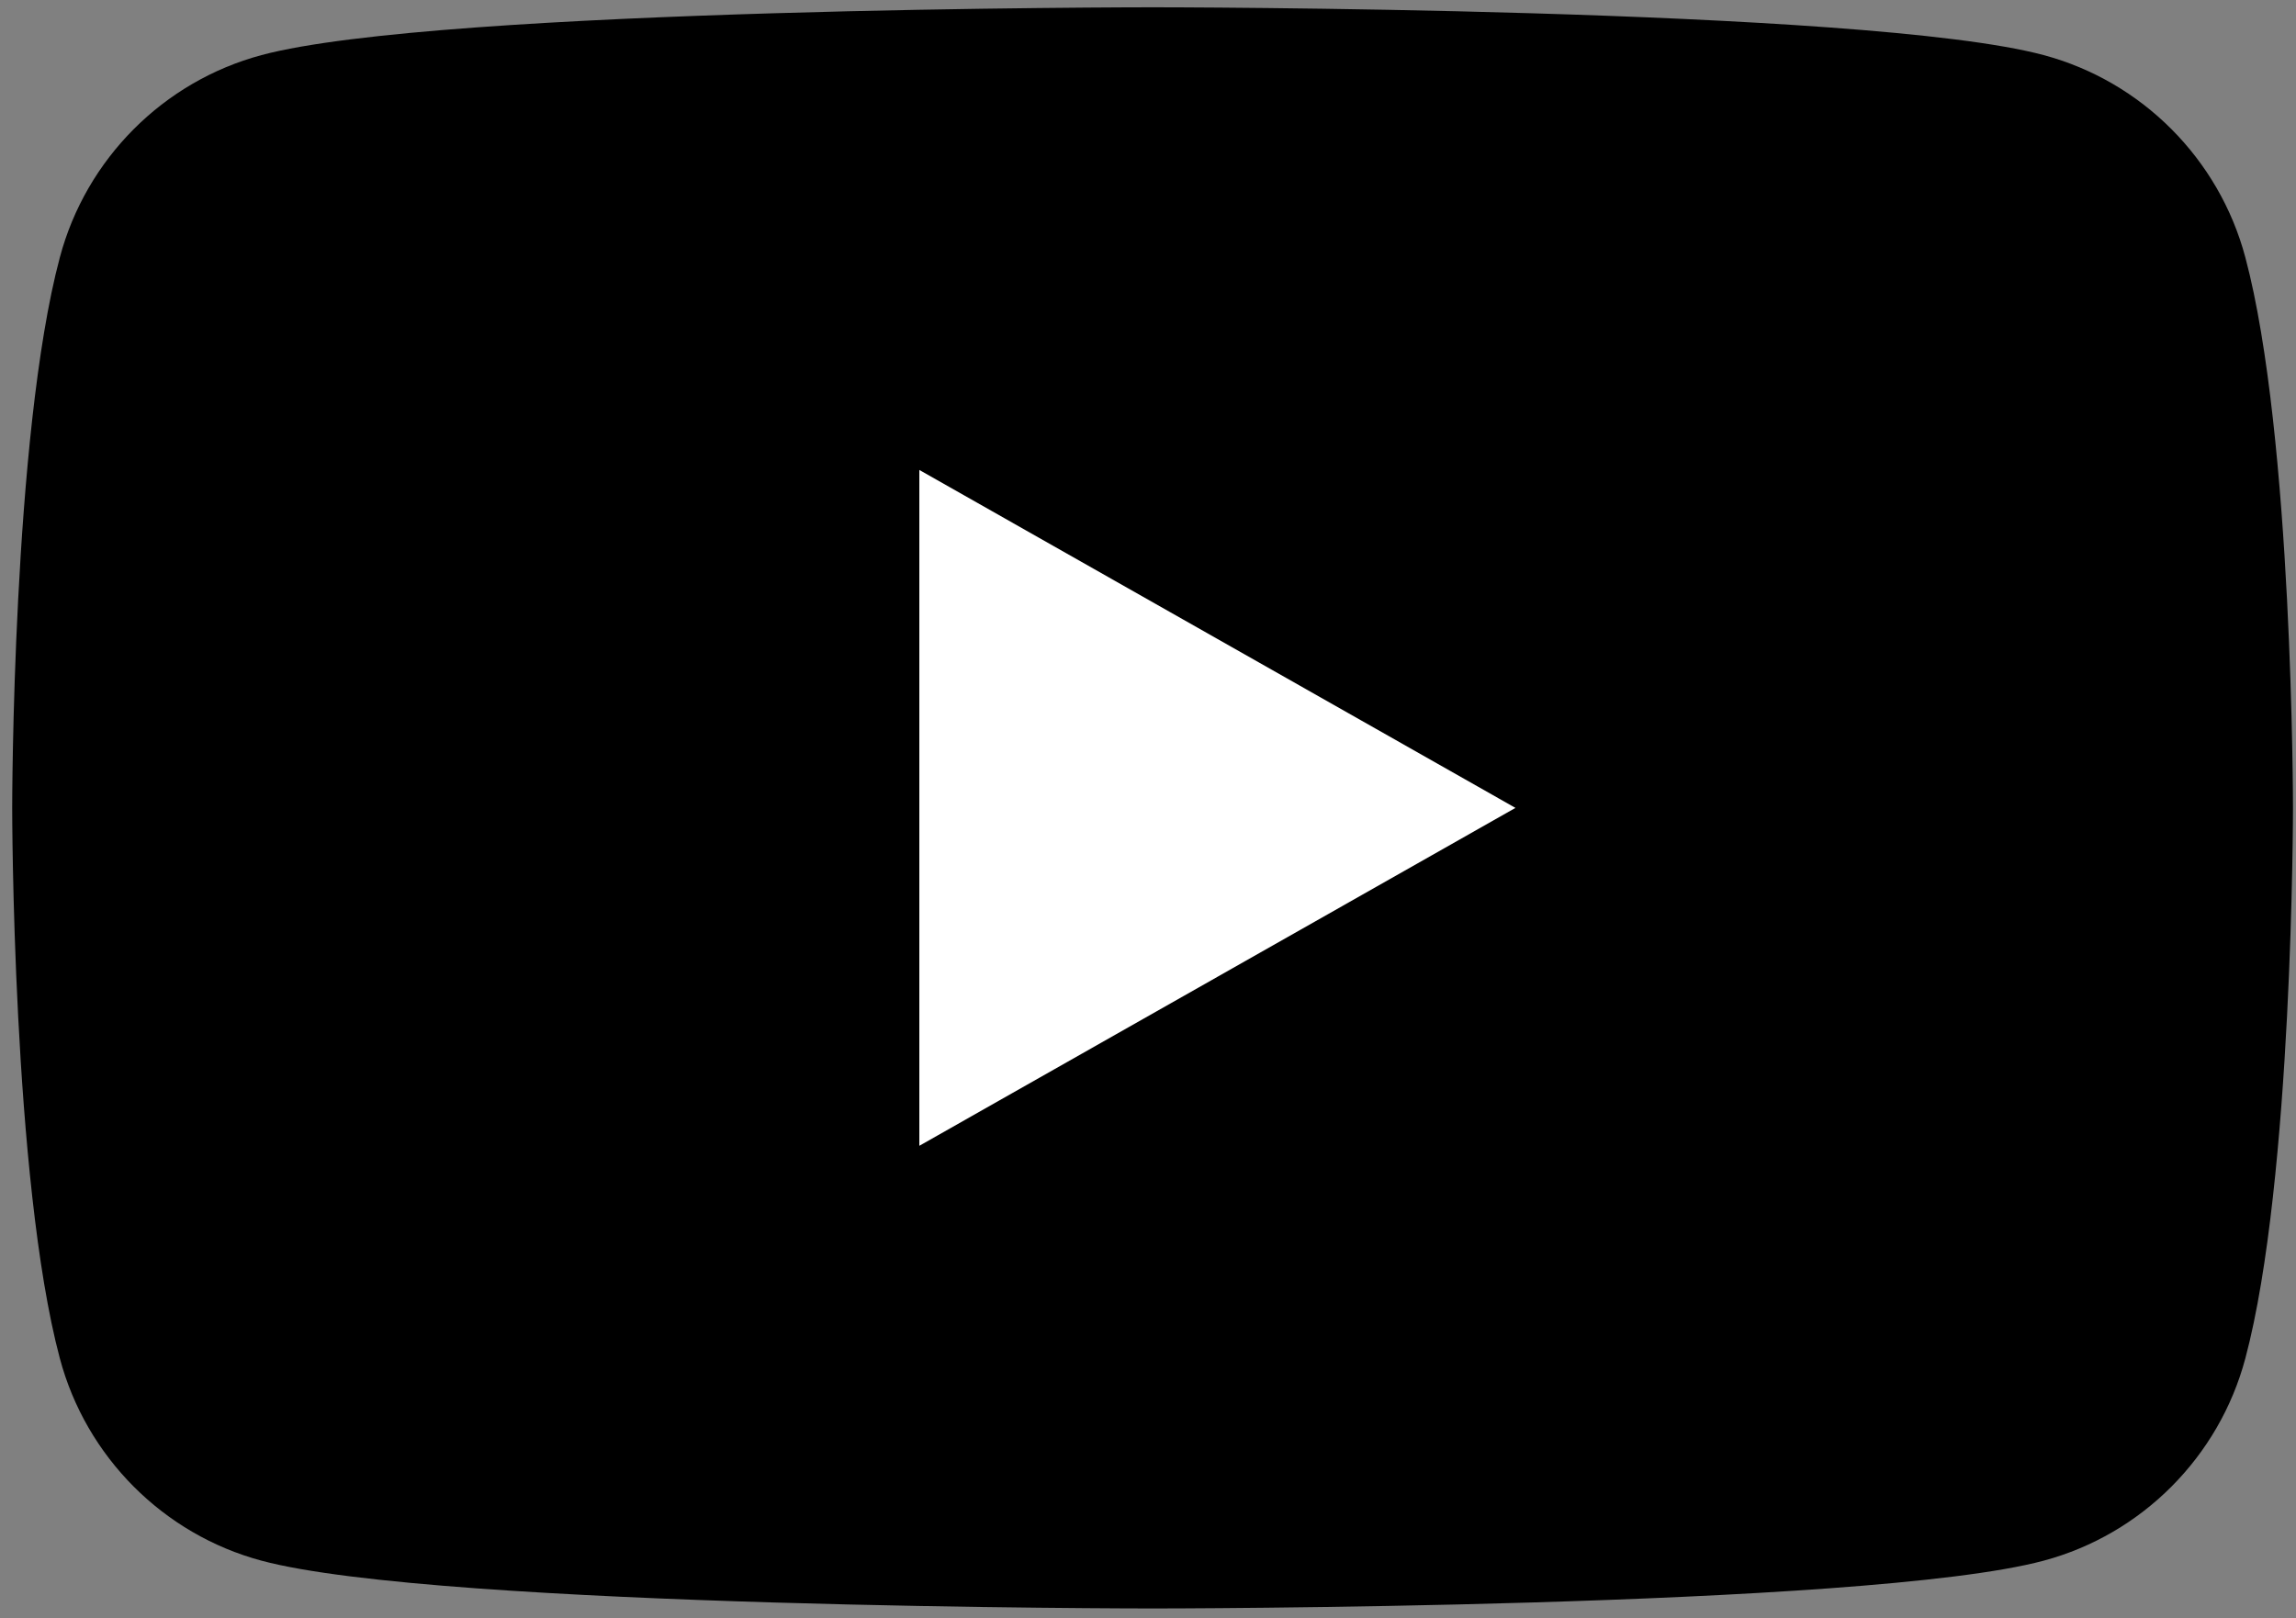 <svg width="122" height="86" viewBox="0 0 122 86" fill="none" xmlns="http://www.w3.org/2000/svg">
<rect x="0" y="0" width="122" height="86" fill="#808080" stroke="none"/>
<path d="M119.307 13.675C117.914 8.444 113.808 4.325 108.593 2.928C99.142 0.387 61.244 0.387 61.244 0.387C61.244 0.387 23.347 0.387 13.895 2.928C8.681 4.325 4.574 8.444 3.181 13.675C0.648 23.154 0.648 42.933 0.648 42.933C0.648 42.933 0.648 62.712 3.181 72.192C4.574 77.422 8.681 81.541 13.895 82.939C23.347 85.479 61.244 85.479 61.244 85.479C61.244 85.479 99.142 85.479 108.593 82.939C113.808 81.541 117.914 77.422 119.307 72.192C121.84 62.712 121.84 42.933 121.84 42.933C121.84 42.933 121.84 23.154 119.307 13.675Z" fill="black"/>
<path d="M48.85 60.891L80.525 42.934L48.85 24.975V60.891Z" fill="white"/>
</svg>
